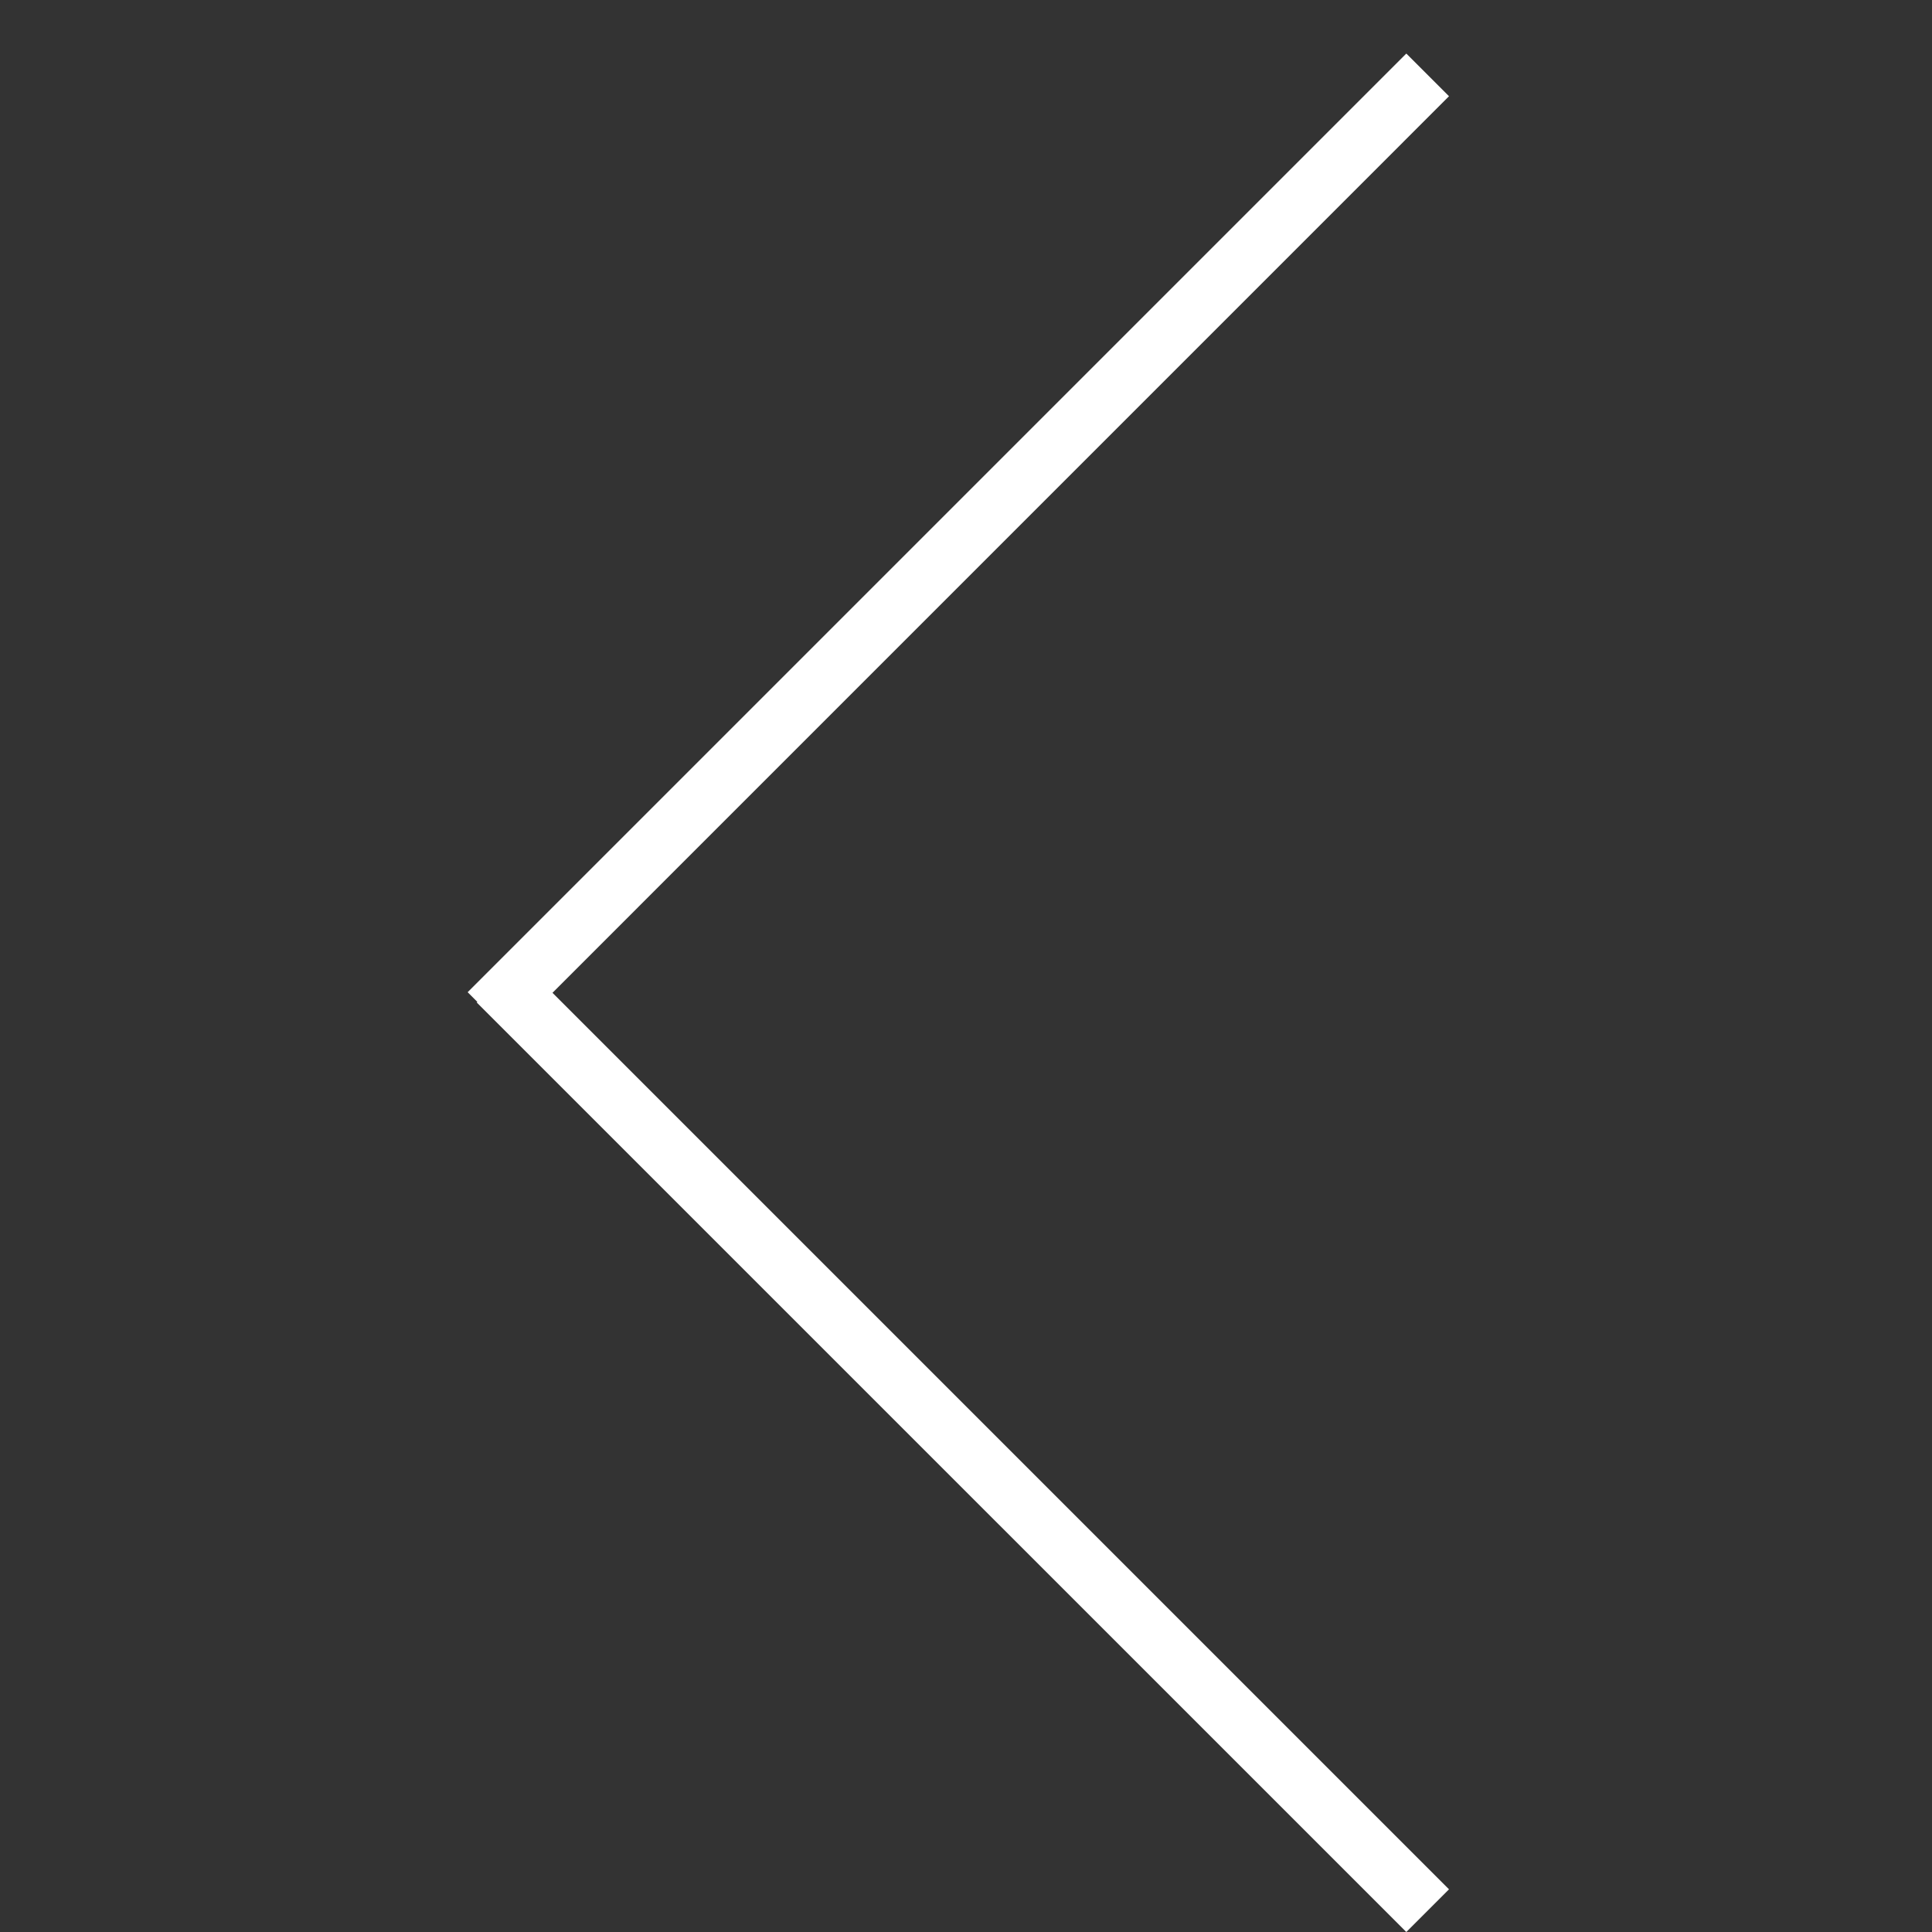 <svg width="32" height="32" viewBox="0 0 32 32" fill="none" xmlns="http://www.w3.org/2000/svg">
<rect x="0" y="0" width="32" height="32" fill="#333333" stroke="none"/>
<g clip-path="url(#clip0)">
<path fill-rule="evenodd" clip-rule="evenodd" d="M7.896 16.604L23.293 32L24 31.293L9.151 16.444L24 1.594L23.293 0.887L7.746 16.434L7.906 16.594L7.896 16.604Z" fill="white"/>
</g>
<defs>
<clipPath id="clip0">
<rect width="32" height="32" fill="white" transform="translate(32 32) rotate(-180)"/>
</clipPath>
</defs>
</svg>
